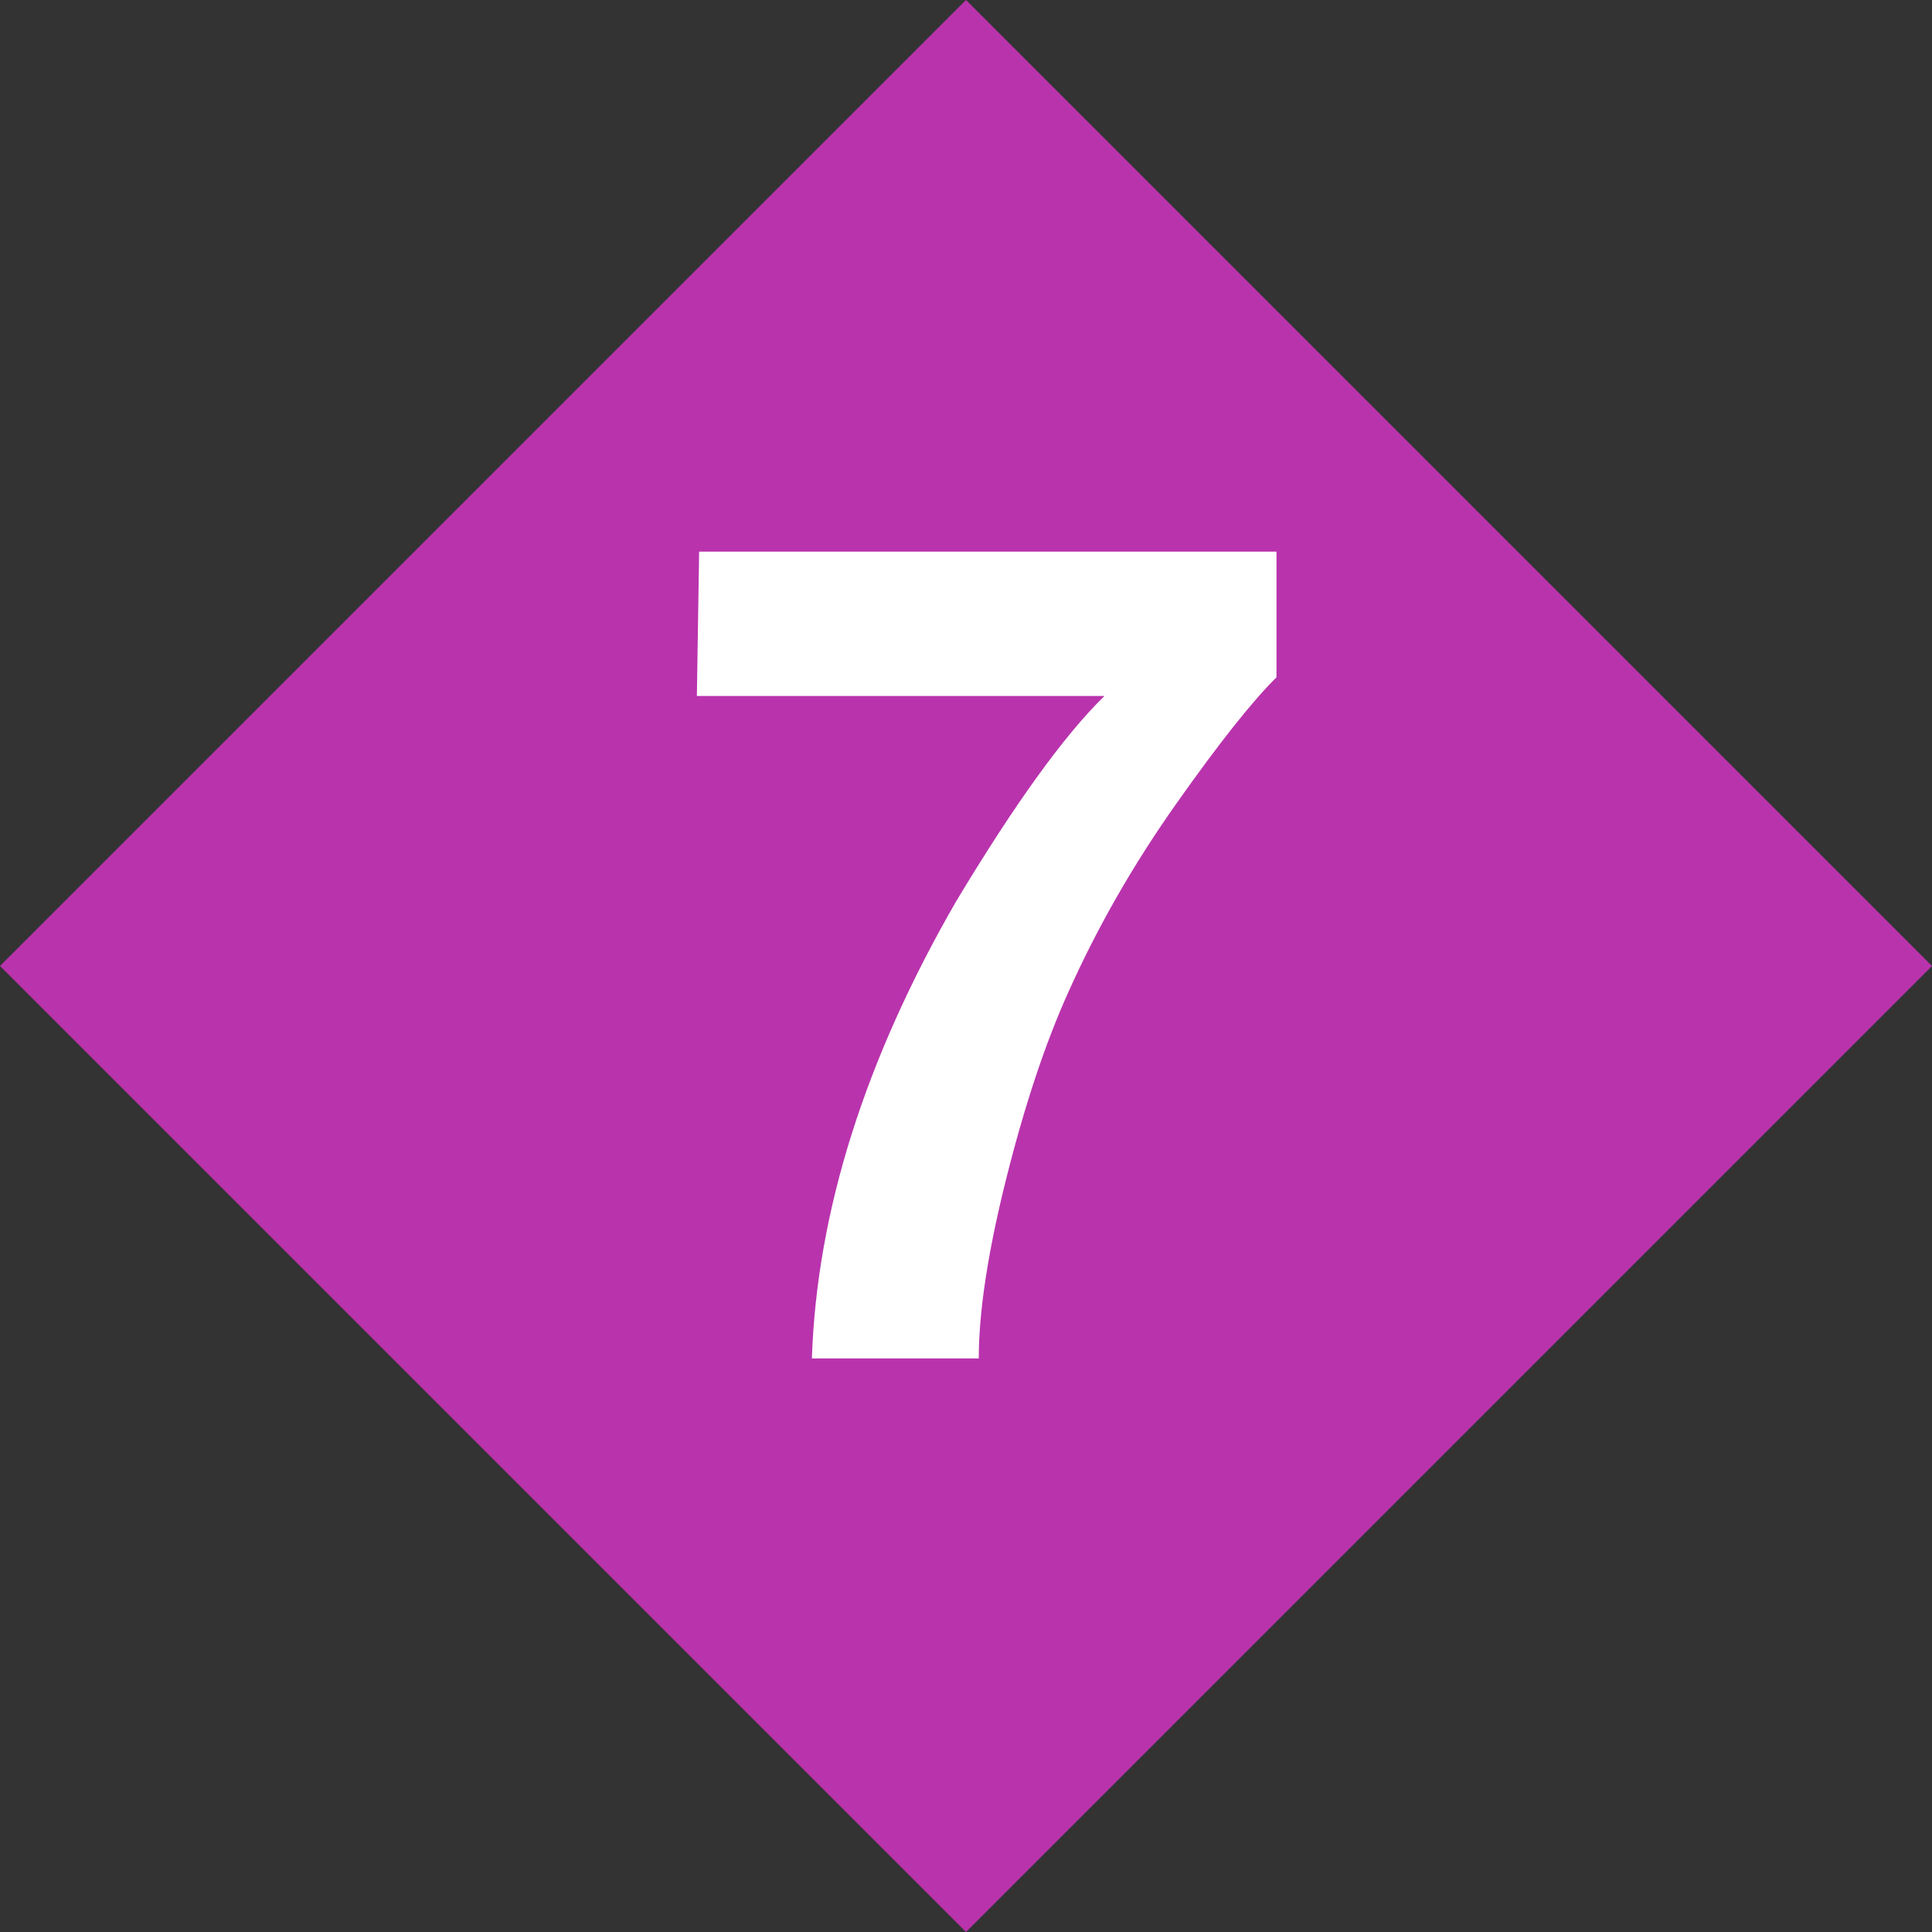 <svg width="256" height="256" xmlns="http://www.w3.org/2000/svg" xmlns:xlink="http://www.w3.org/1999/xlink"><rect width="100%" height="100%" fill="#333333" stroke="none"/><defs><path id="a" d="M128 0L0 128l128 128 128-128z"/></defs><g fill="none" fill-rule="evenodd"><use fill="#B933AD" xlink:href="#a"/><path d="M169.138 89.754c-3.188 3.138-7.62 8.728-13.298 16.772-5.678 8.043-10.434 16.348-14.269 24.914-3.038 6.724-5.777 14.942-8.218 24.654-2.44 9.712-3.66 17.68-3.66 23.906h-22.114c.648-19.424 7.023-39.62 19.125-60.587 7.82-13 14.369-22.064 19.648-27.194H92.34l.299-19.125h76.5v16.66z" fill="#FFF"/></g></svg>
